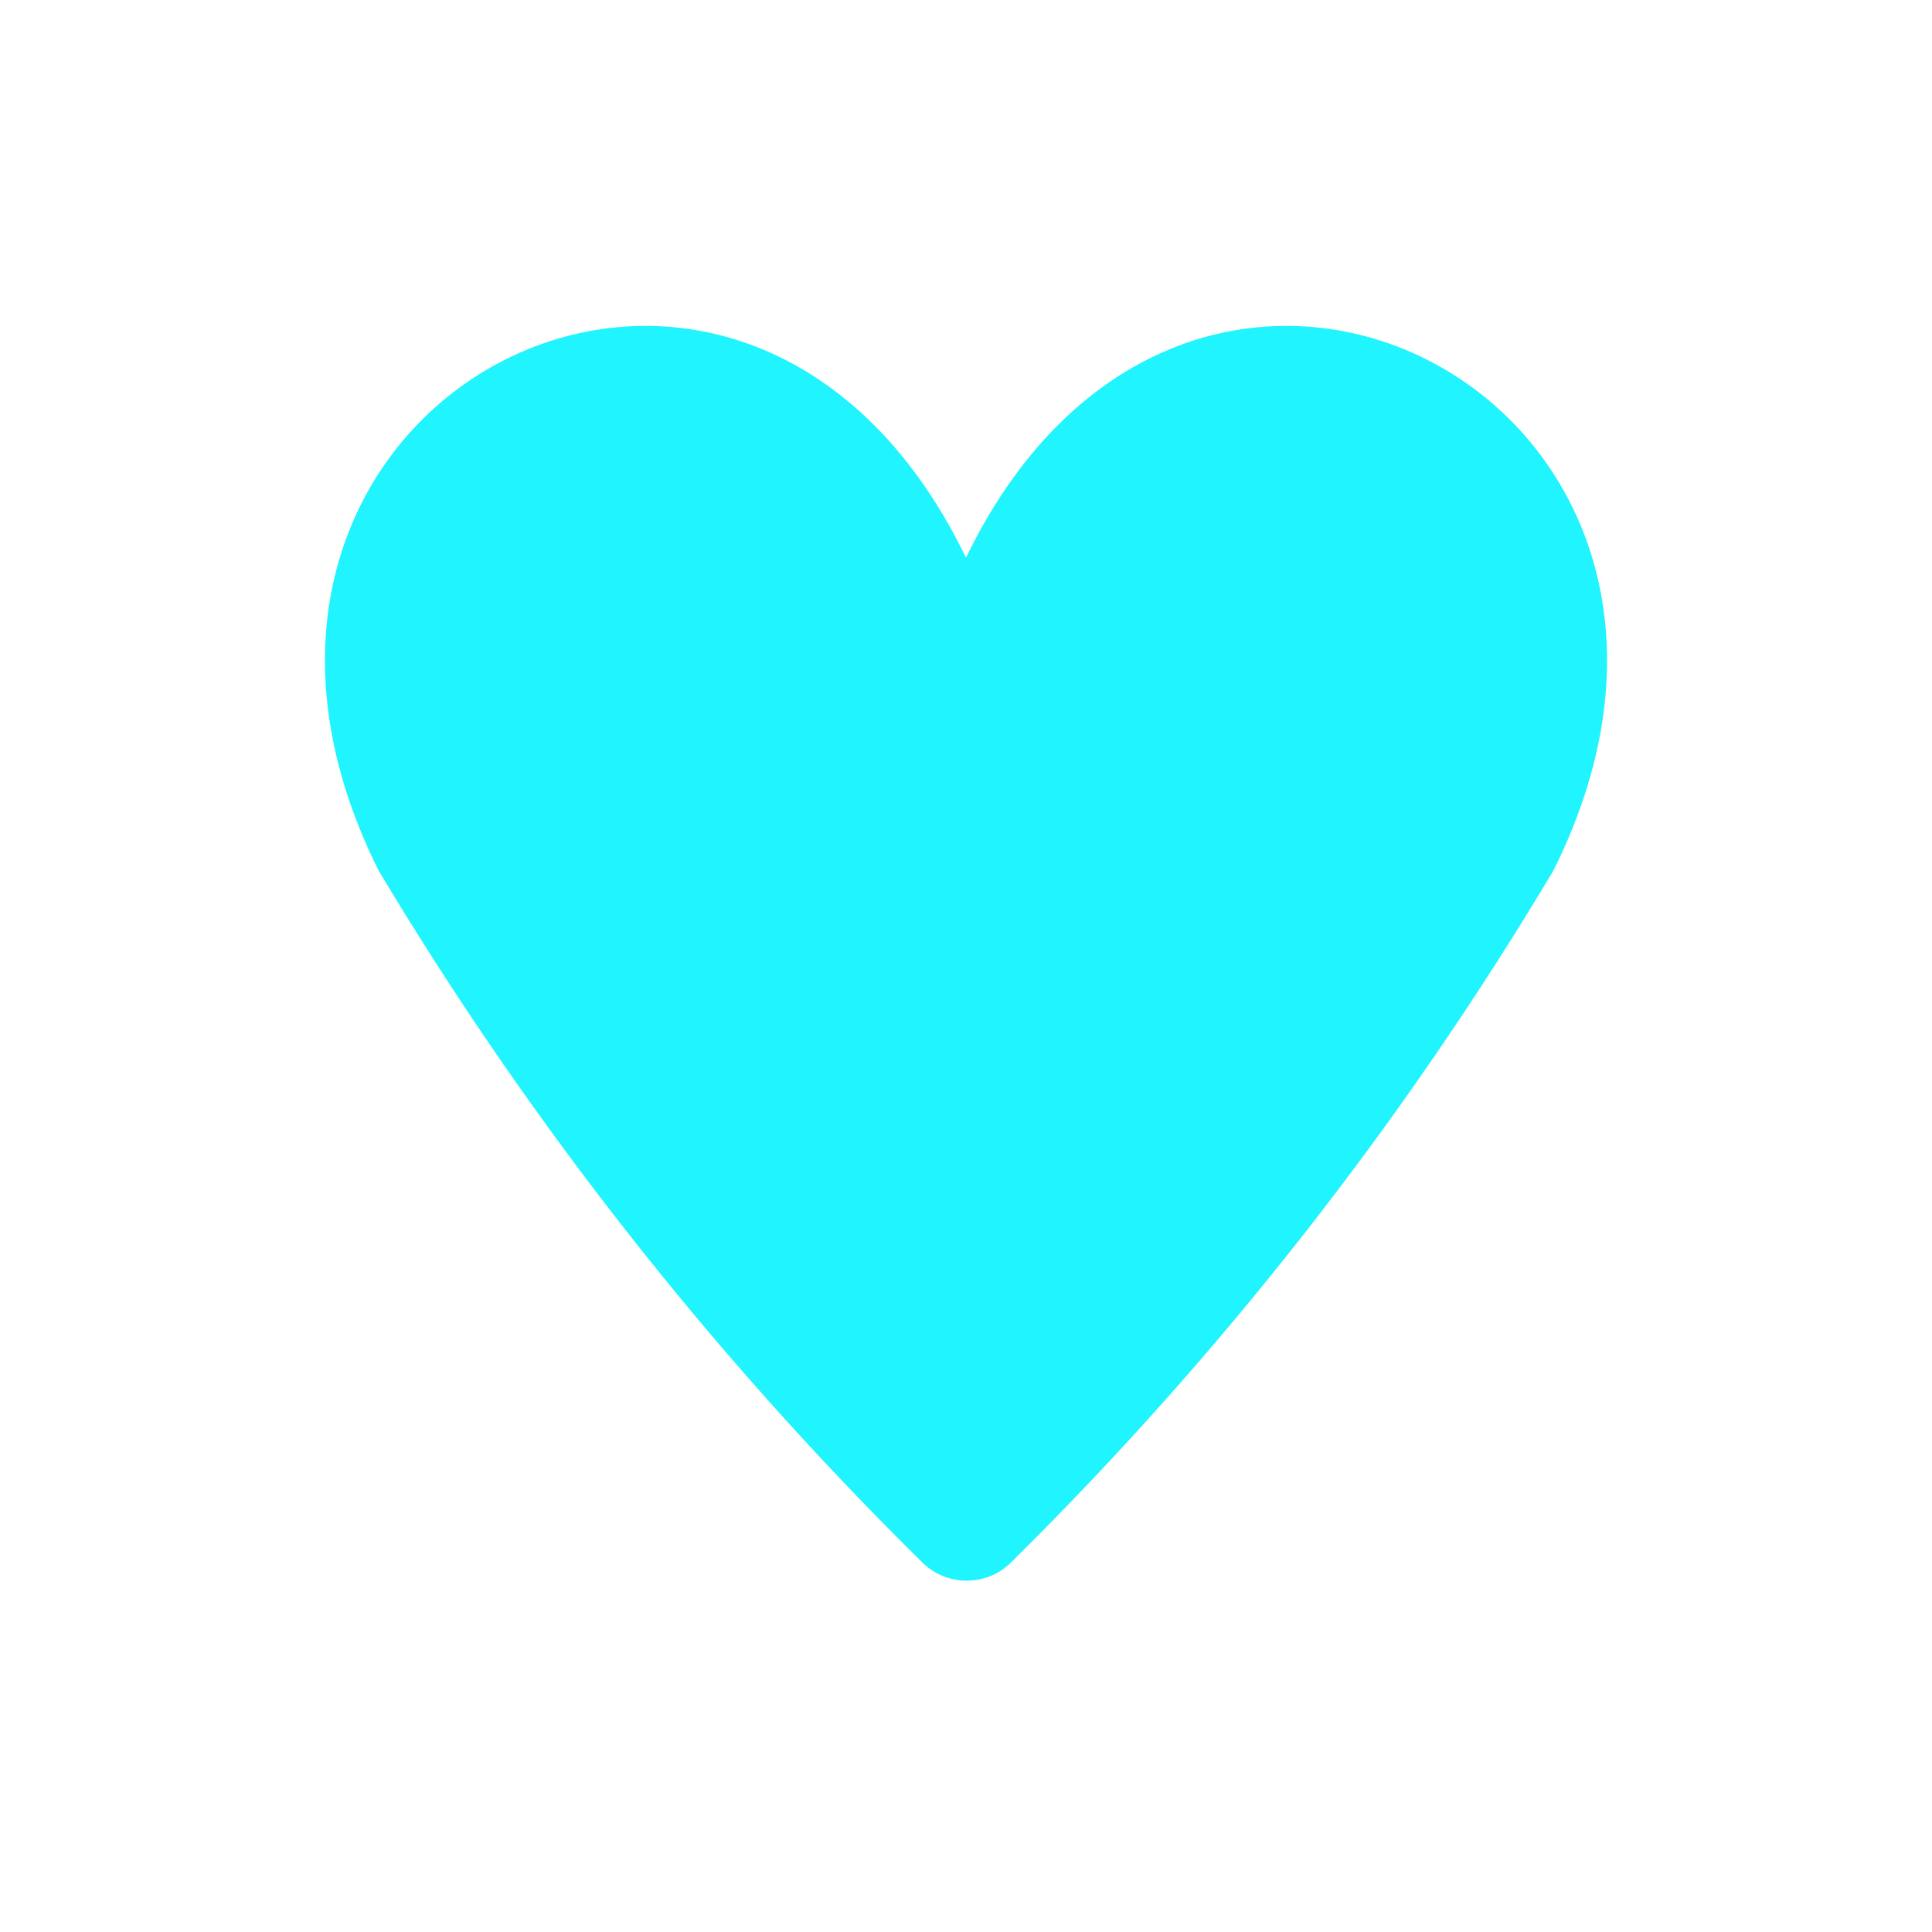 <svg xmlns="http://www.w3.org/2000/svg" viewBox="0 0 15 15" height="15" width="15"><title>heart-11.svg</title><rect fill="none" x="0" y="0" width="15" height="15"></rect><path fill="#1ff4ff" transform="translate(2 2)" d="M10.06,4.76c-1.168,1.957-2.579,3.758-4.2,5.36c-0.186,0.196-0.497,0.204-0.693,0.017
	C5.161,10.132,5.156,10.126,5.15,10.12C3.526,8.518,2.111,6.717,0.94,4.76c-1.82-3.64,2.8-6.07,4.56-2.43
	C7.26-1.31,11.88,1.12,10.06,4.76z"></path></svg>